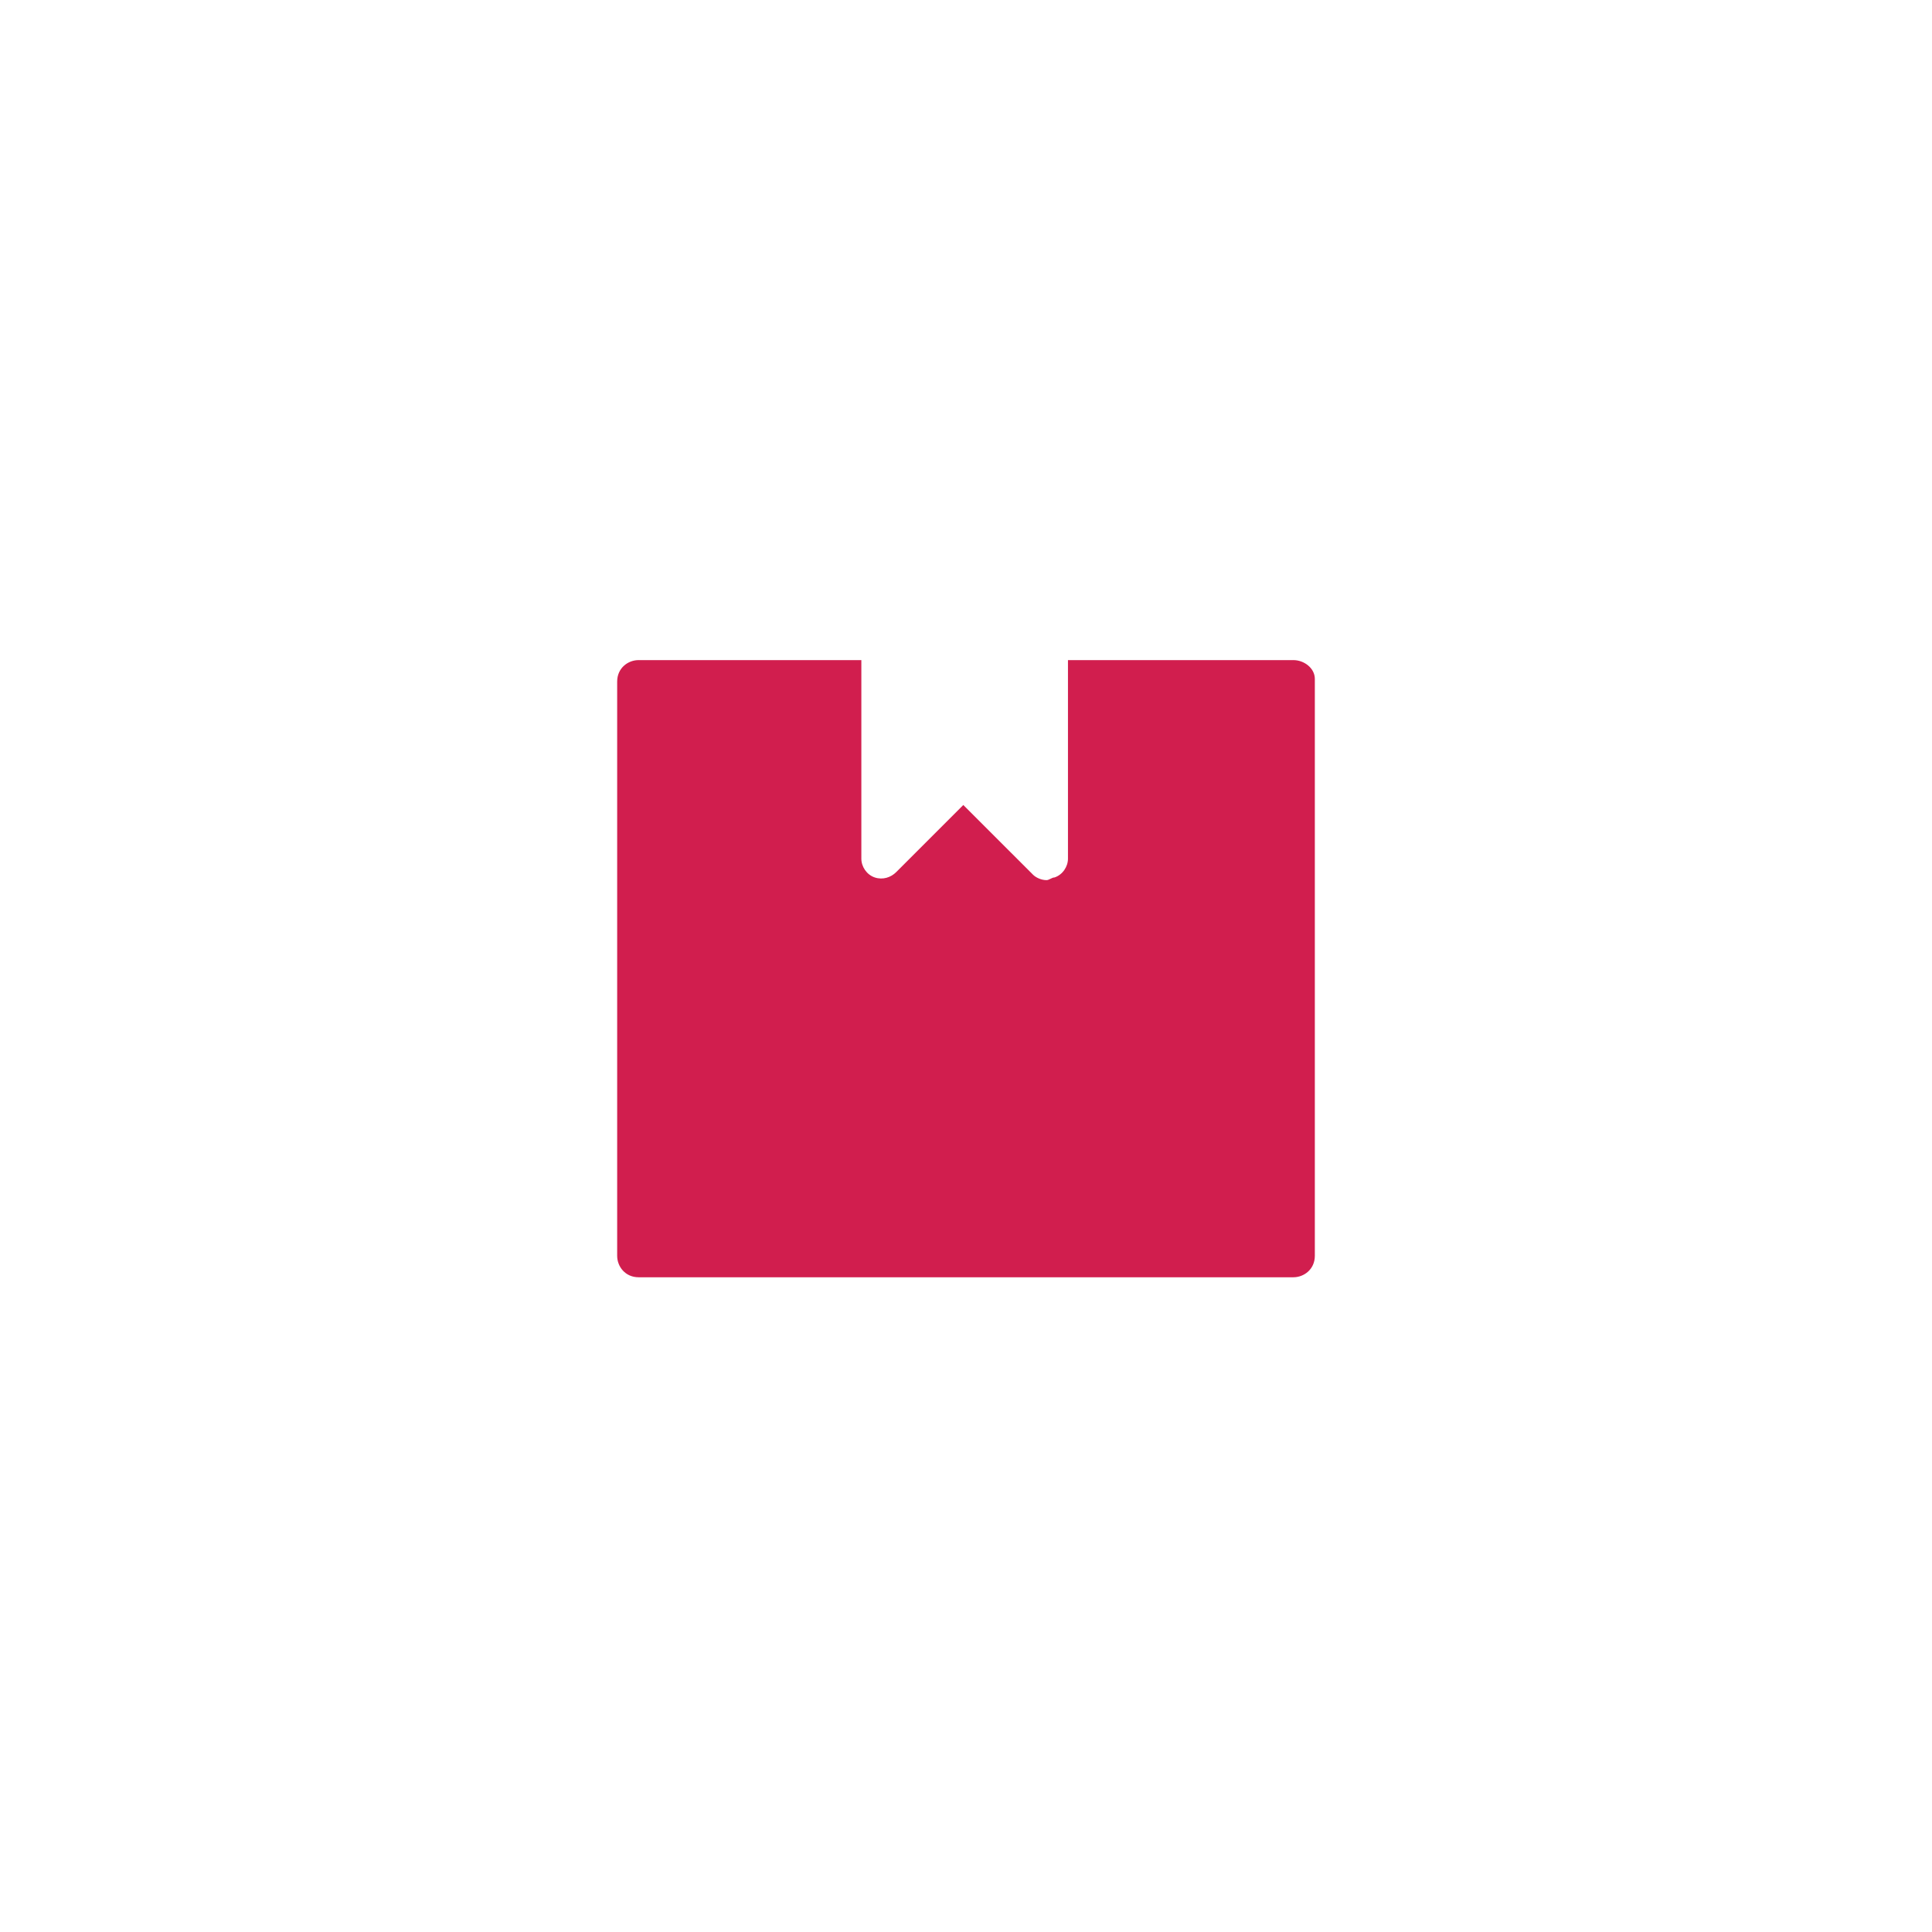 <?xml version="1.0" encoding="utf-8"?>
<!-- Generator: Adobe Illustrator 25.2.0, SVG Export Plug-In . SVG Version: 6.00 Build 0)  -->
<svg version="1.1" id="Layer_1" xmlns="http://www.w3.org/2000/svg" xmlns:xlink="http://www.w3.org/1999/xlink" x="0px" y="0px"
	 viewBox="0 0 72 72" style="enable-background:new 0 0 72 72;" xml:space="preserve">
<style type="text/css">
	.st0{fill:#D11E4E;}
</style>
<g>
	<path class="st0" d="M48.2,24.6h-8.4V32c0,0.3-0.2,0.6-0.5,0.7c-0.1,0-0.2,0.1-0.3,0.1c-0.2,0-0.4-0.1-0.5-0.2L35.9,30l-2.5,2.5
		c-0.2,0.2-0.5,0.3-0.8,0.2c-0.3-0.1-0.5-0.4-0.5-0.7v-7.4h-8.3c-0.4,0-0.8,0.3-0.8,0.8v21.4c0,0.4,0.3,0.8,0.8,0.8h24.4
		c0.4,0,0.8-0.3,0.8-0.8V25.3C49,24.9,48.6,24.6,48.2,24.6z"/>
</g>
</svg>
